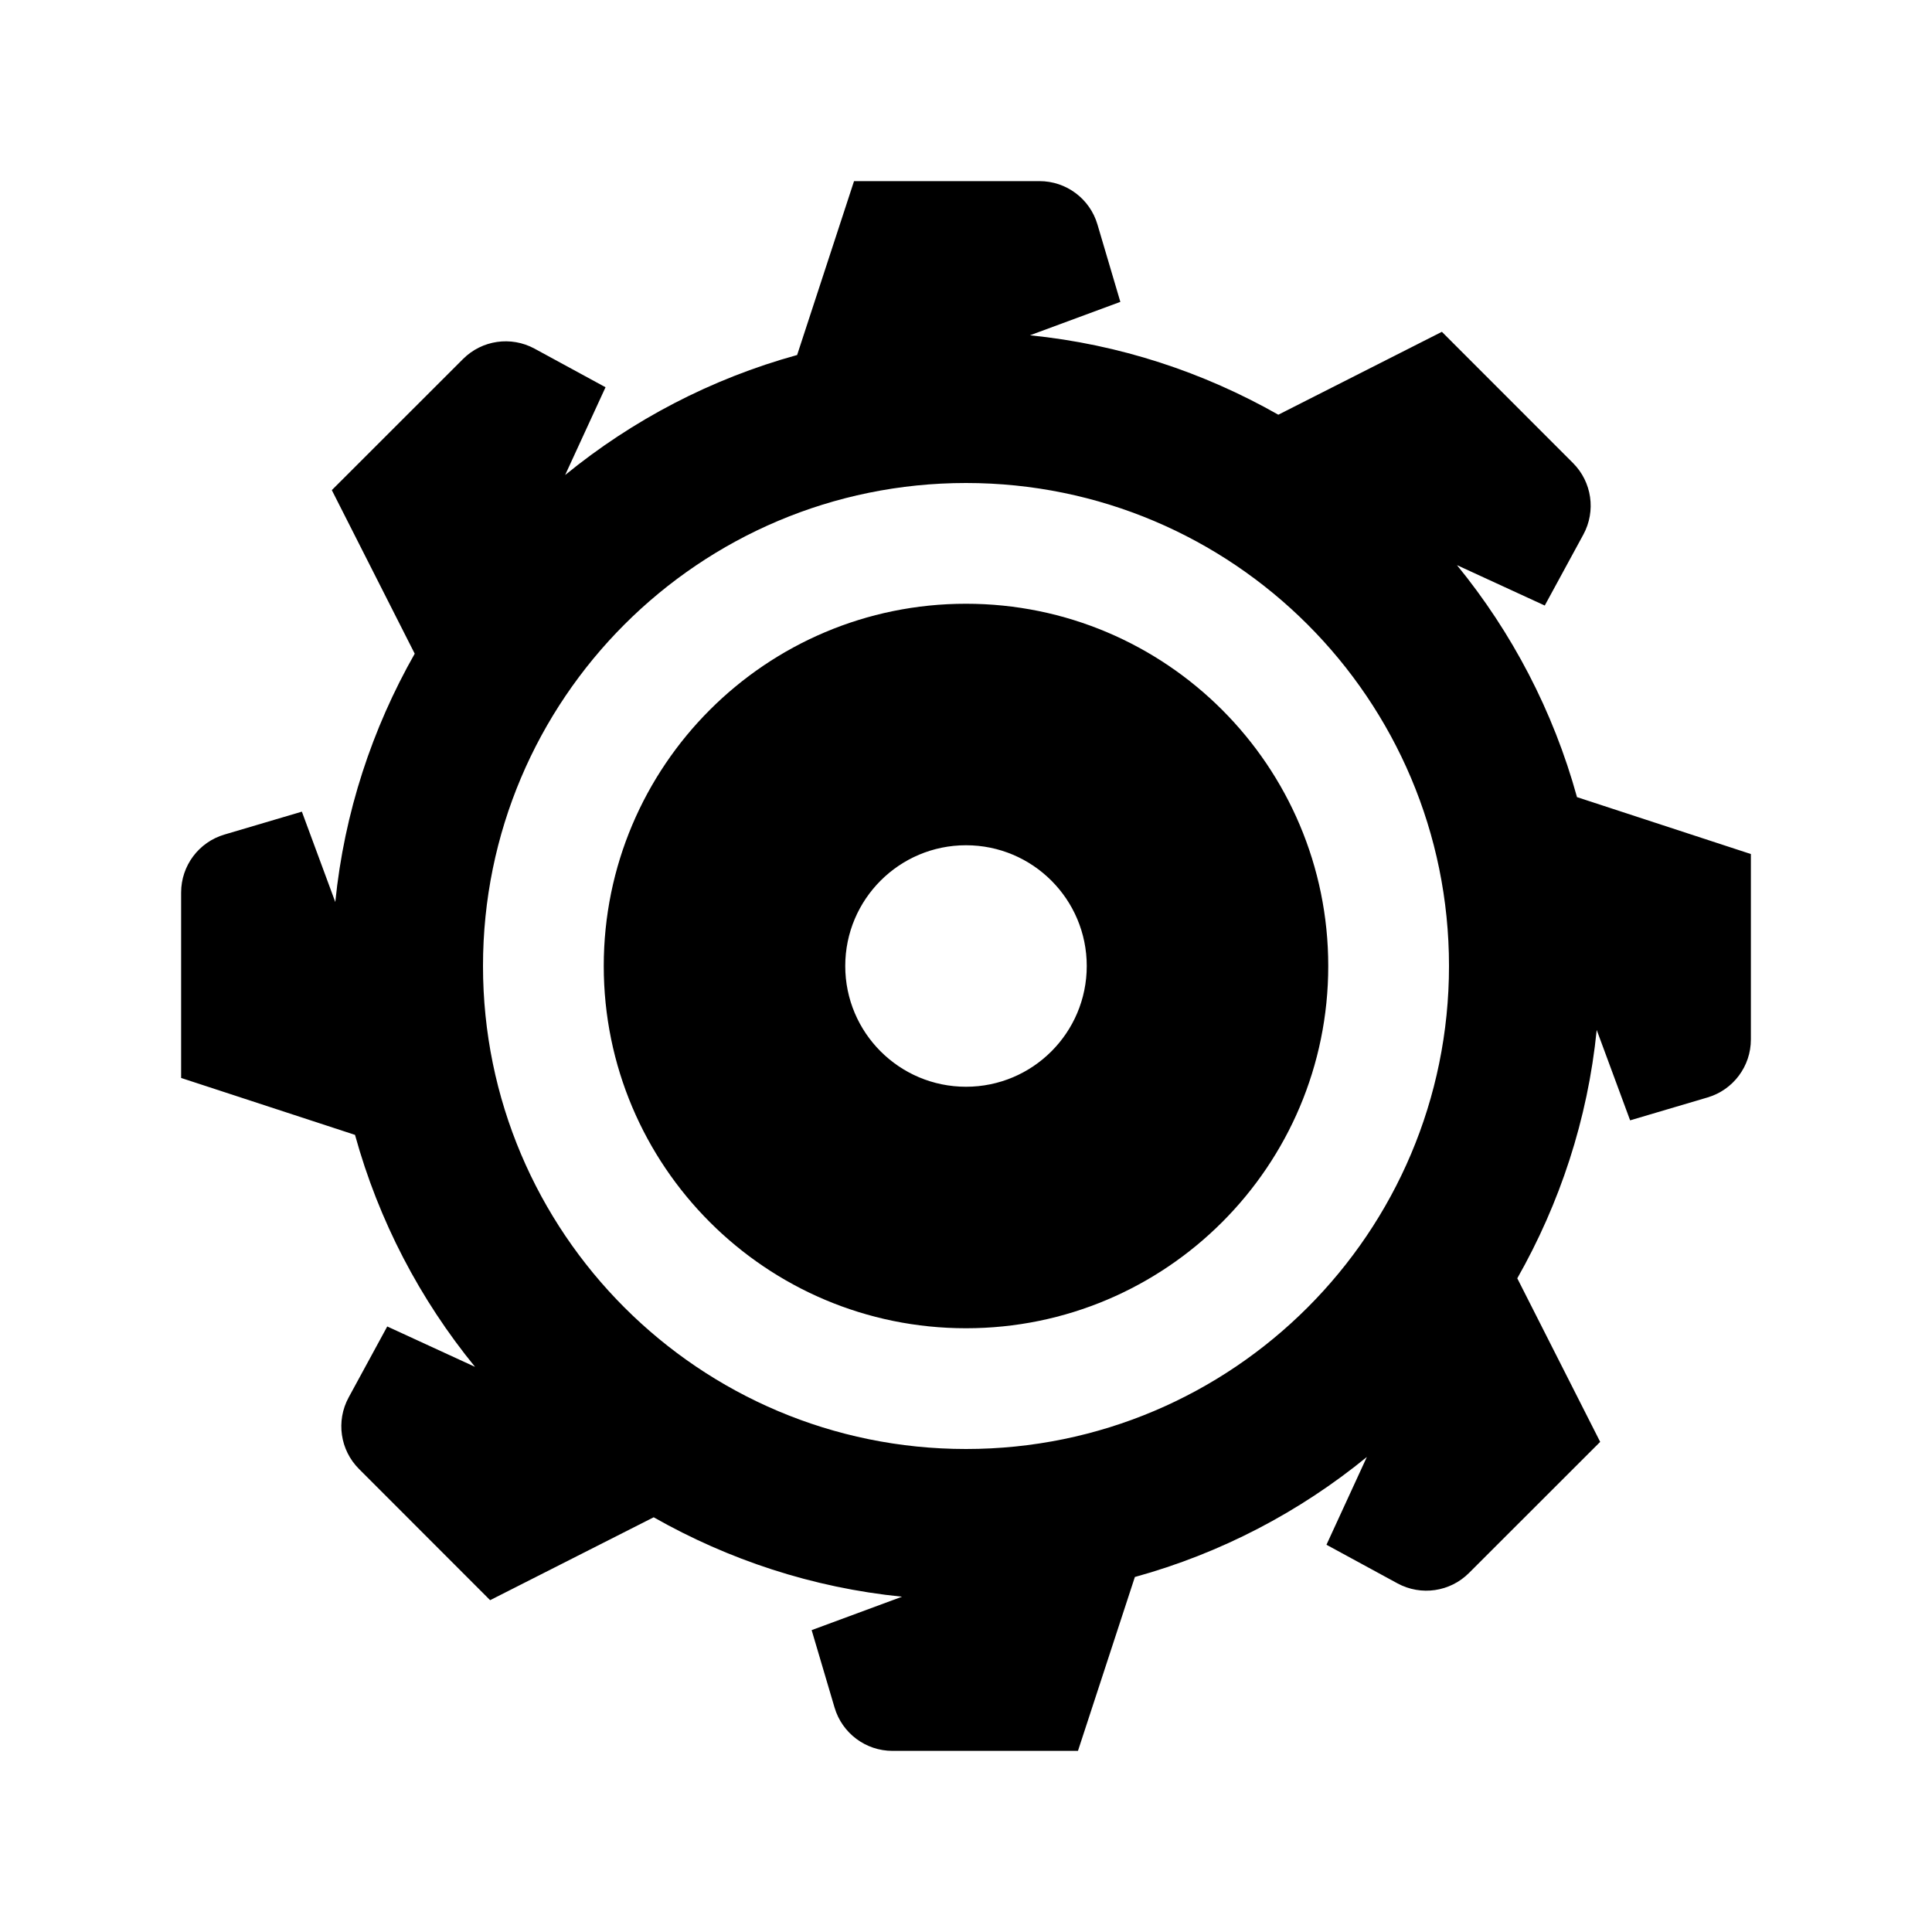 <svg fill="#000000" xmlns="http://www.w3.org/2000/svg"  viewBox="0 0 64 64" width="128px" height="128px"><path d="M 28.291 6 L 26.406 11.76 C 23.555 12.546 20.948 13.916 18.721 15.736 L 20.059 12.828 L 17.707 11.549 C 16.928 11.126 15.964 11.266 15.338 11.893 L 10.992 16.236 L 13.738 21.654 C 12.333 24.129 11.405 26.91 11.107 29.881 L 10 26.887 L 7.434 27.646 C 6.584 27.897 6 28.678 6 29.564 L 6 35.709 L 11.76 37.594 C 12.546 40.445 13.916 43.052 15.736 45.279 L 12.828 43.941 L 11.549 46.293 C 11.126 47.072 11.266 48.036 11.893 48.662 L 16.236 53.008 L 21.654 50.262 C 24.129 51.667 26.91 52.595 29.881 52.893 L 26.887 54 L 27.646 56.566 C 27.897 57.416 28.678 58 29.564 58 L 35.709 58 L 37.594 52.24 C 40.445 51.454 43.052 50.084 45.279 48.264 L 43.941 51.172 L 46.293 52.451 C 47.072 52.874 48.036 52.734 48.662 52.107 L 53.008 47.764 L 50.262 42.346 C 51.667 39.871 52.595 37.09 52.893 34.119 L 54 37.113 L 56.566 36.354 C 57.416 36.103 58 35.322 58 34.436 L 58 28.291 L 52.24 26.406 C 51.454 23.555 50.084 20.948 48.264 18.721 L 51.172 20.059 L 52.451 17.707 C 52.874 16.928 52.734 15.964 52.107 15.338 L 47.764 10.992 L 42.346 13.738 C 39.871 12.333 37.09 11.405 34.119 11.107 L 37.113 10 L 36.354 7.434 C 36.103 6.584 35.322 6 34.436 6 L 28.291 6 z M 32 16 C 40.837 16 48 23.163 48 32 C 48 40.836 40.837 48 32 48 C 23.163 48 16 40.836 16 32 C 16 23.163 23.163 16 32 16 z M 32 20 C 25.373 20 20 25.373 20 32 C 20 38.627 25.373 44 32 44 C 38.627 44 44 38.627 44 32 C 44 25.373 38.627 20 32 20 z M 32 28 C 34.209 28 36 29.791 36 32 C 36 34.209 34.209 36 32 36 C 29.791 36 28 34.209 28 32 C 28 29.791 29.791 28 32 28 z"/></svg>